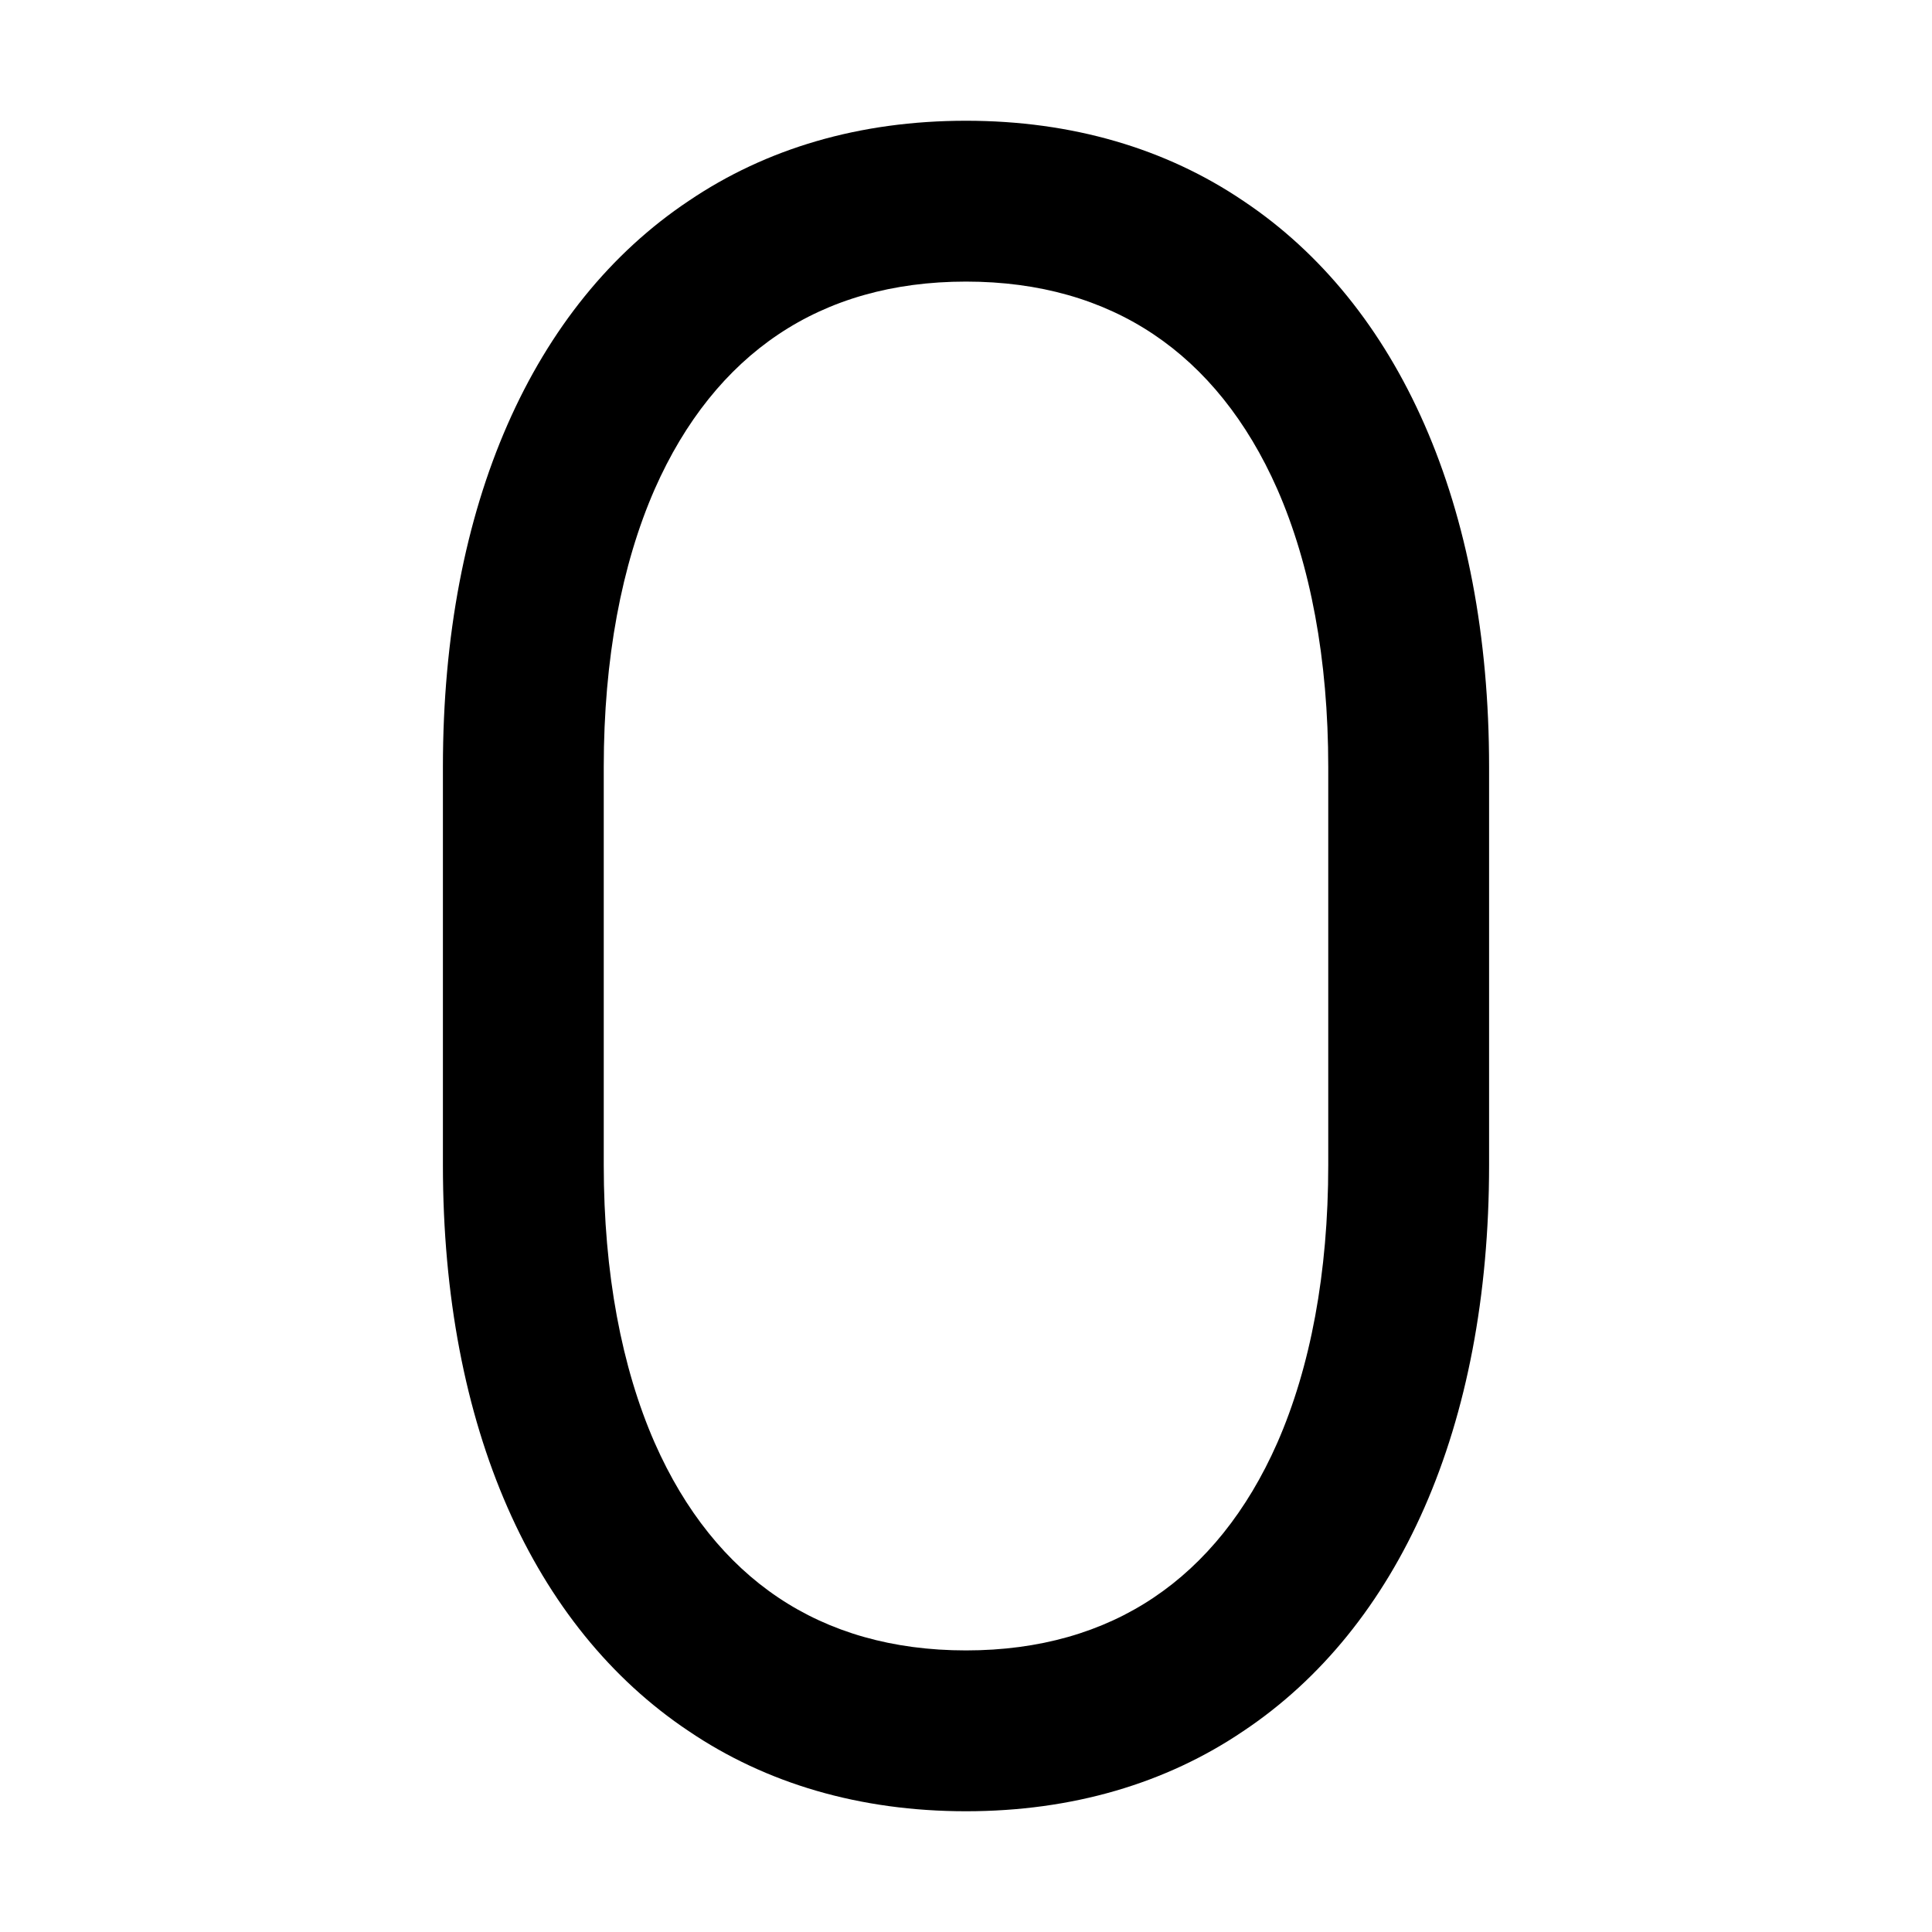 <?xml version="1.0" encoding="UTF-8"?>
<svg xmlns="http://www.w3.org/2000/svg" xmlns:xlink="http://www.w3.org/1999/xlink" width="16" height="16" viewBox="0 0 16 16" version="1.1">
<g id="surface1">
<path style=" stroke:none;fill-rule:nonzero;fill:rgb(0%,0%,0%);fill-opacity:1;" d="M 8 1 C 8.879 1 9.656 1.23 10.297 1.664 C 10.941 2.094 11.449 2.723 11.797 3.516 C 12.145 4.309 12.332 5.266 12.332 6.352 L 12.332 9.648 C 12.332 10.734 12.145 11.691 11.797 12.484 C 11.449 13.277 10.941 13.906 10.297 14.336 C 9.656 14.77 8.879 15 8 15 C 7.121 15 6.344 14.77 5.703 14.336 C 5.059 13.906 4.551 13.277 4.203 12.484 C 3.855 11.691 3.668 10.734 3.668 9.648 L 3.668 6.352 C 3.668 5.266 3.855 4.309 4.203 3.516 C 4.551 2.723 5.059 2.094 5.703 1.664 C 6.344 1.23 7.117 1 8 1 Z M 8 2.332 C 7.391 2.332 6.871 2.484 6.445 2.77 C 6.02 3.055 5.672 3.484 5.422 4.051 C 5.148 4.676 5 5.457 5 6.352 L 5 9.648 C 5 10.543 5.148 11.324 5.422 11.949 C 5.672 12.516 6.02 12.945 6.445 13.23 C 6.871 13.516 7.391 13.668 8 13.668 C 8.609 13.668 9.129 13.516 9.555 13.23 C 9.98 12.945 10.328 12.516 10.578 11.949 C 10.852 11.324 11 10.543 11 9.648 L 11 6.352 C 11 5.457 10.852 4.676 10.578 4.051 C 10.328 3.484 9.98 3.055 9.555 2.77 C 9.129 2.484 8.609 2.332 8 2.332 Z M 8 2.332 "/>
</g>
</svg>
